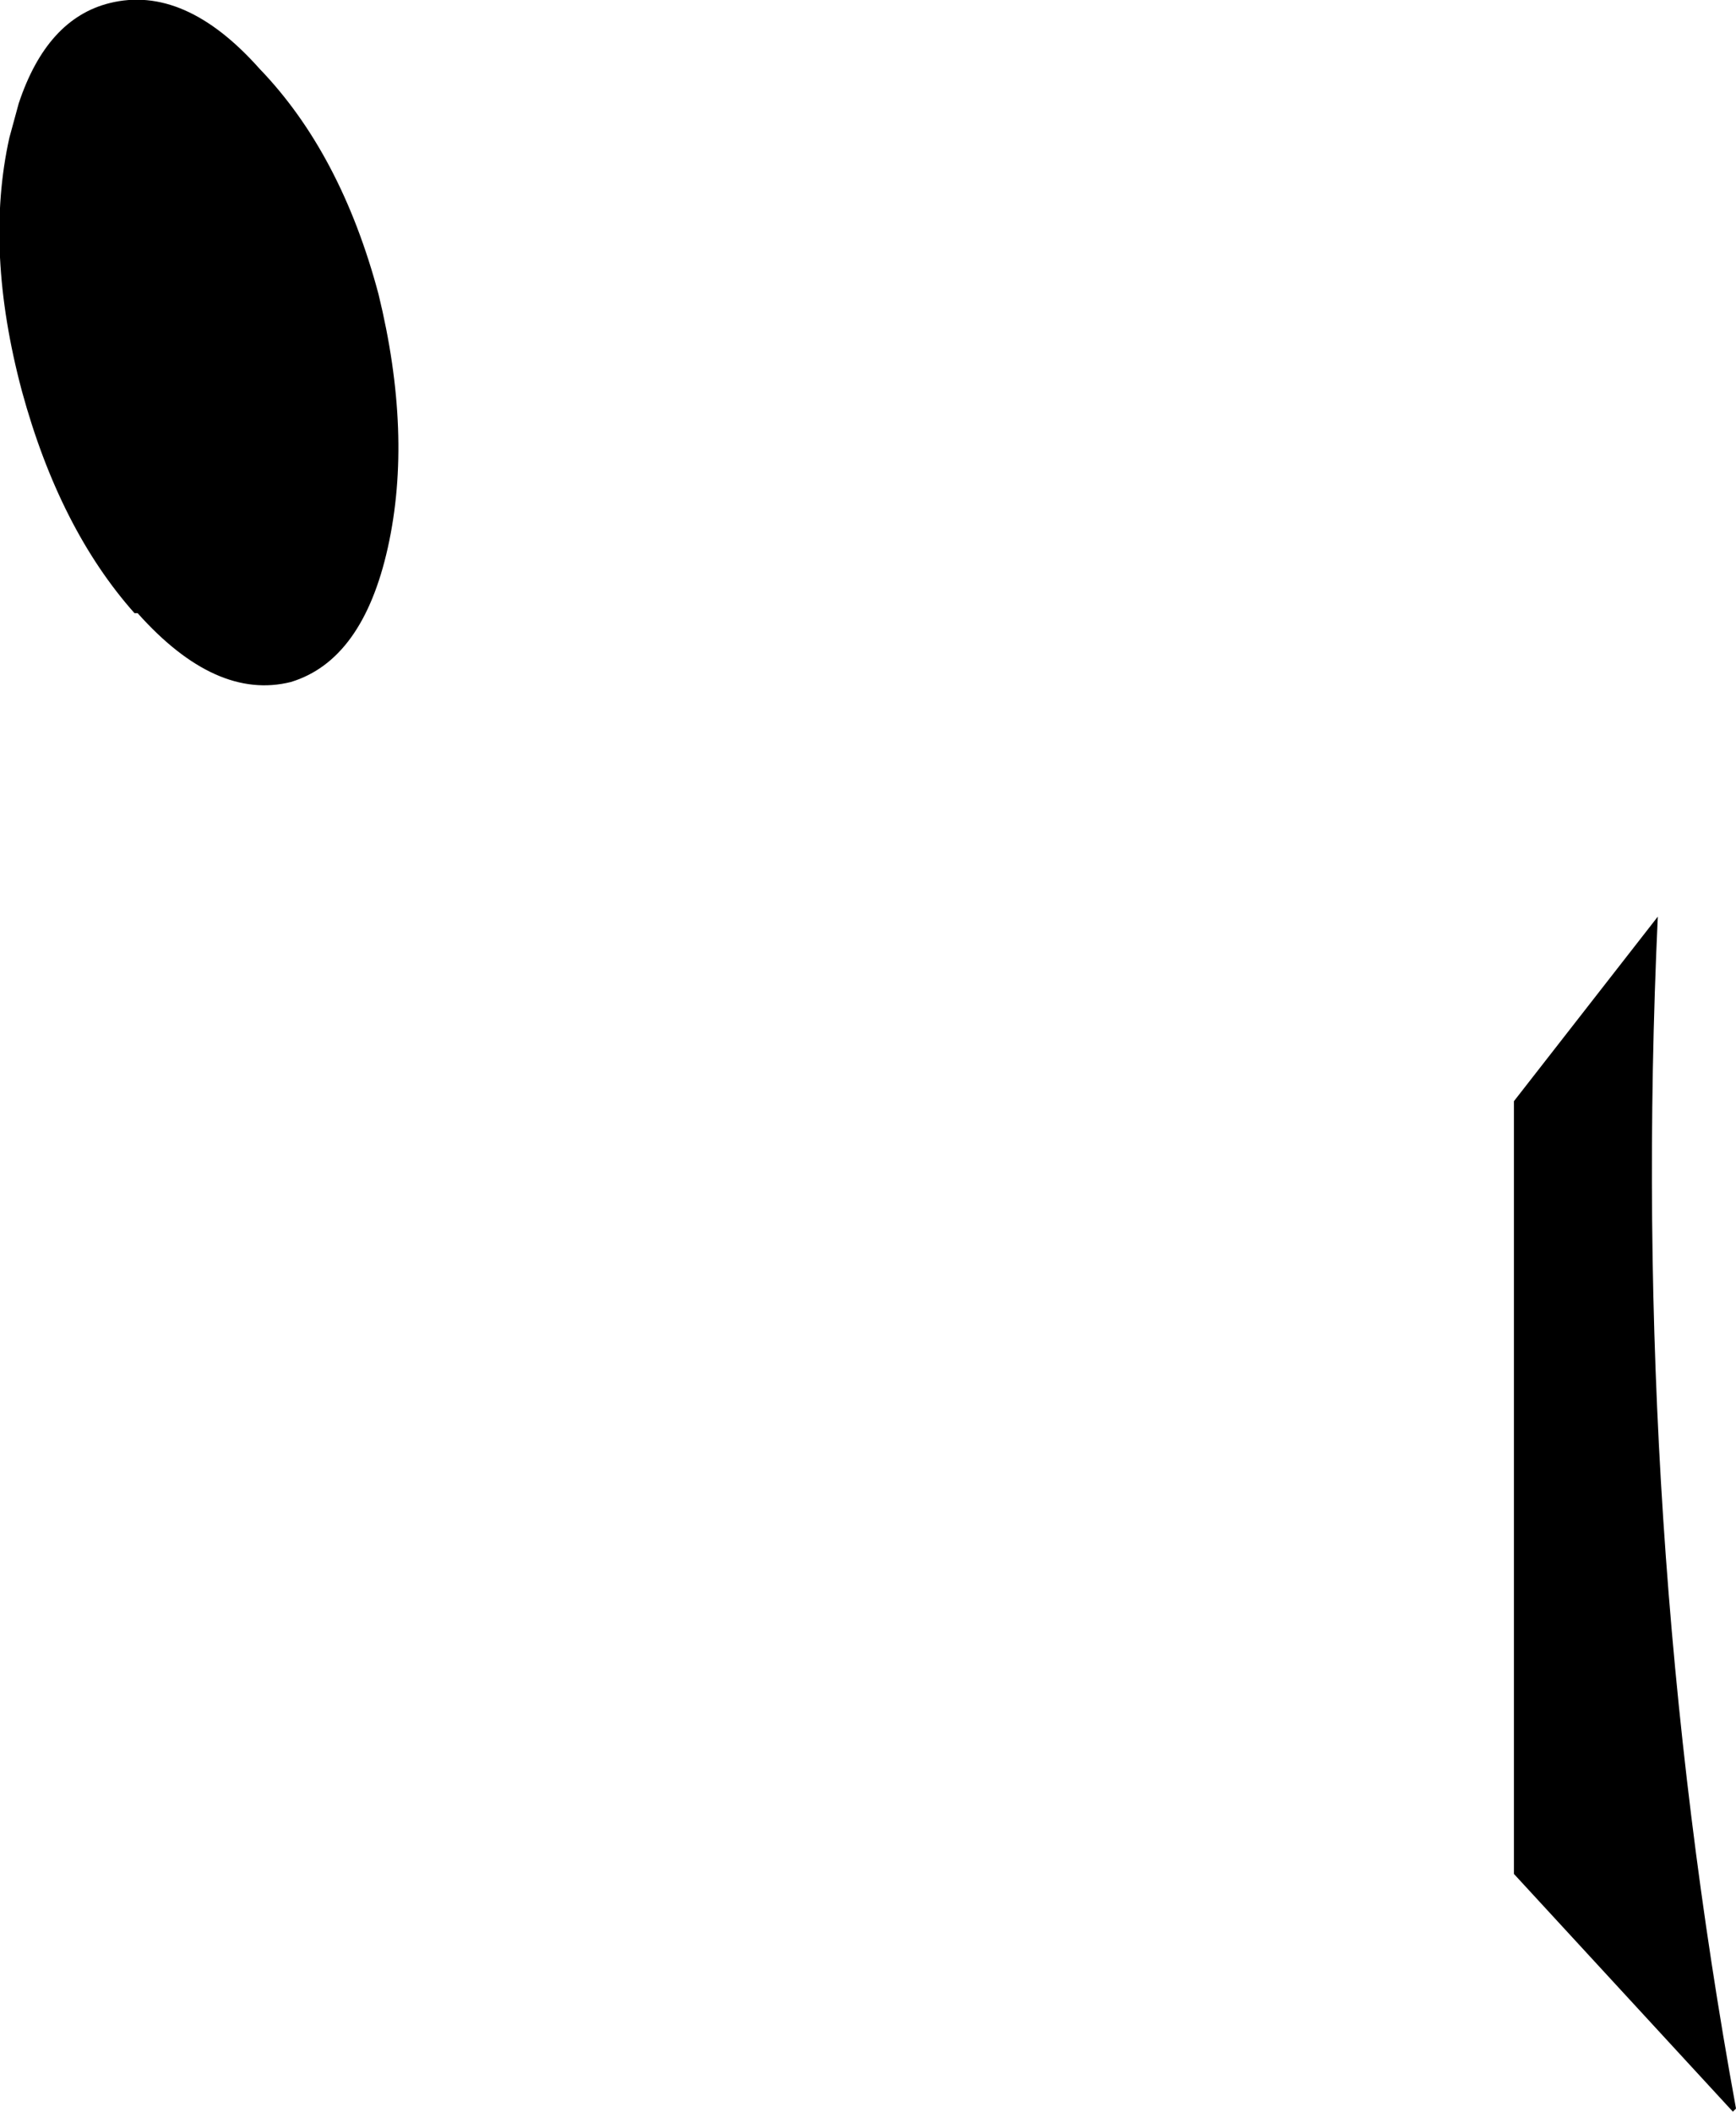 <?xml version="1.0" encoding="UTF-8" standalone="no"?>
<svg xmlns:xlink="http://www.w3.org/1999/xlink" height="33.75px" width="27.75px" xmlns="http://www.w3.org/2000/svg">
  <g transform="matrix(1.0, 0.0, 0.0, 1.0, -157.15, -229.5)">
    <path d="M161.3 230.6 Q162.6 231.95 163.2 234.2 163.75 236.45 163.35 238.25 162.95 240.05 161.8 240.4 160.6 240.7 159.35 239.3 L159.3 239.3 Q158.1 237.95 157.5 235.75 156.9 233.5 157.3 231.7 L157.45 231.15 Q157.9 229.8 158.9 229.55 160.1 229.25 161.3 230.6 M183.65 244.15 Q183.2 253.9 184.9 263.2 L184.85 263.25 181.35 259.45 181.35 247.1 183.65 244.15" fill="#000000" fill-rule="evenodd" stroke="none"/>
  </g>
</svg>
